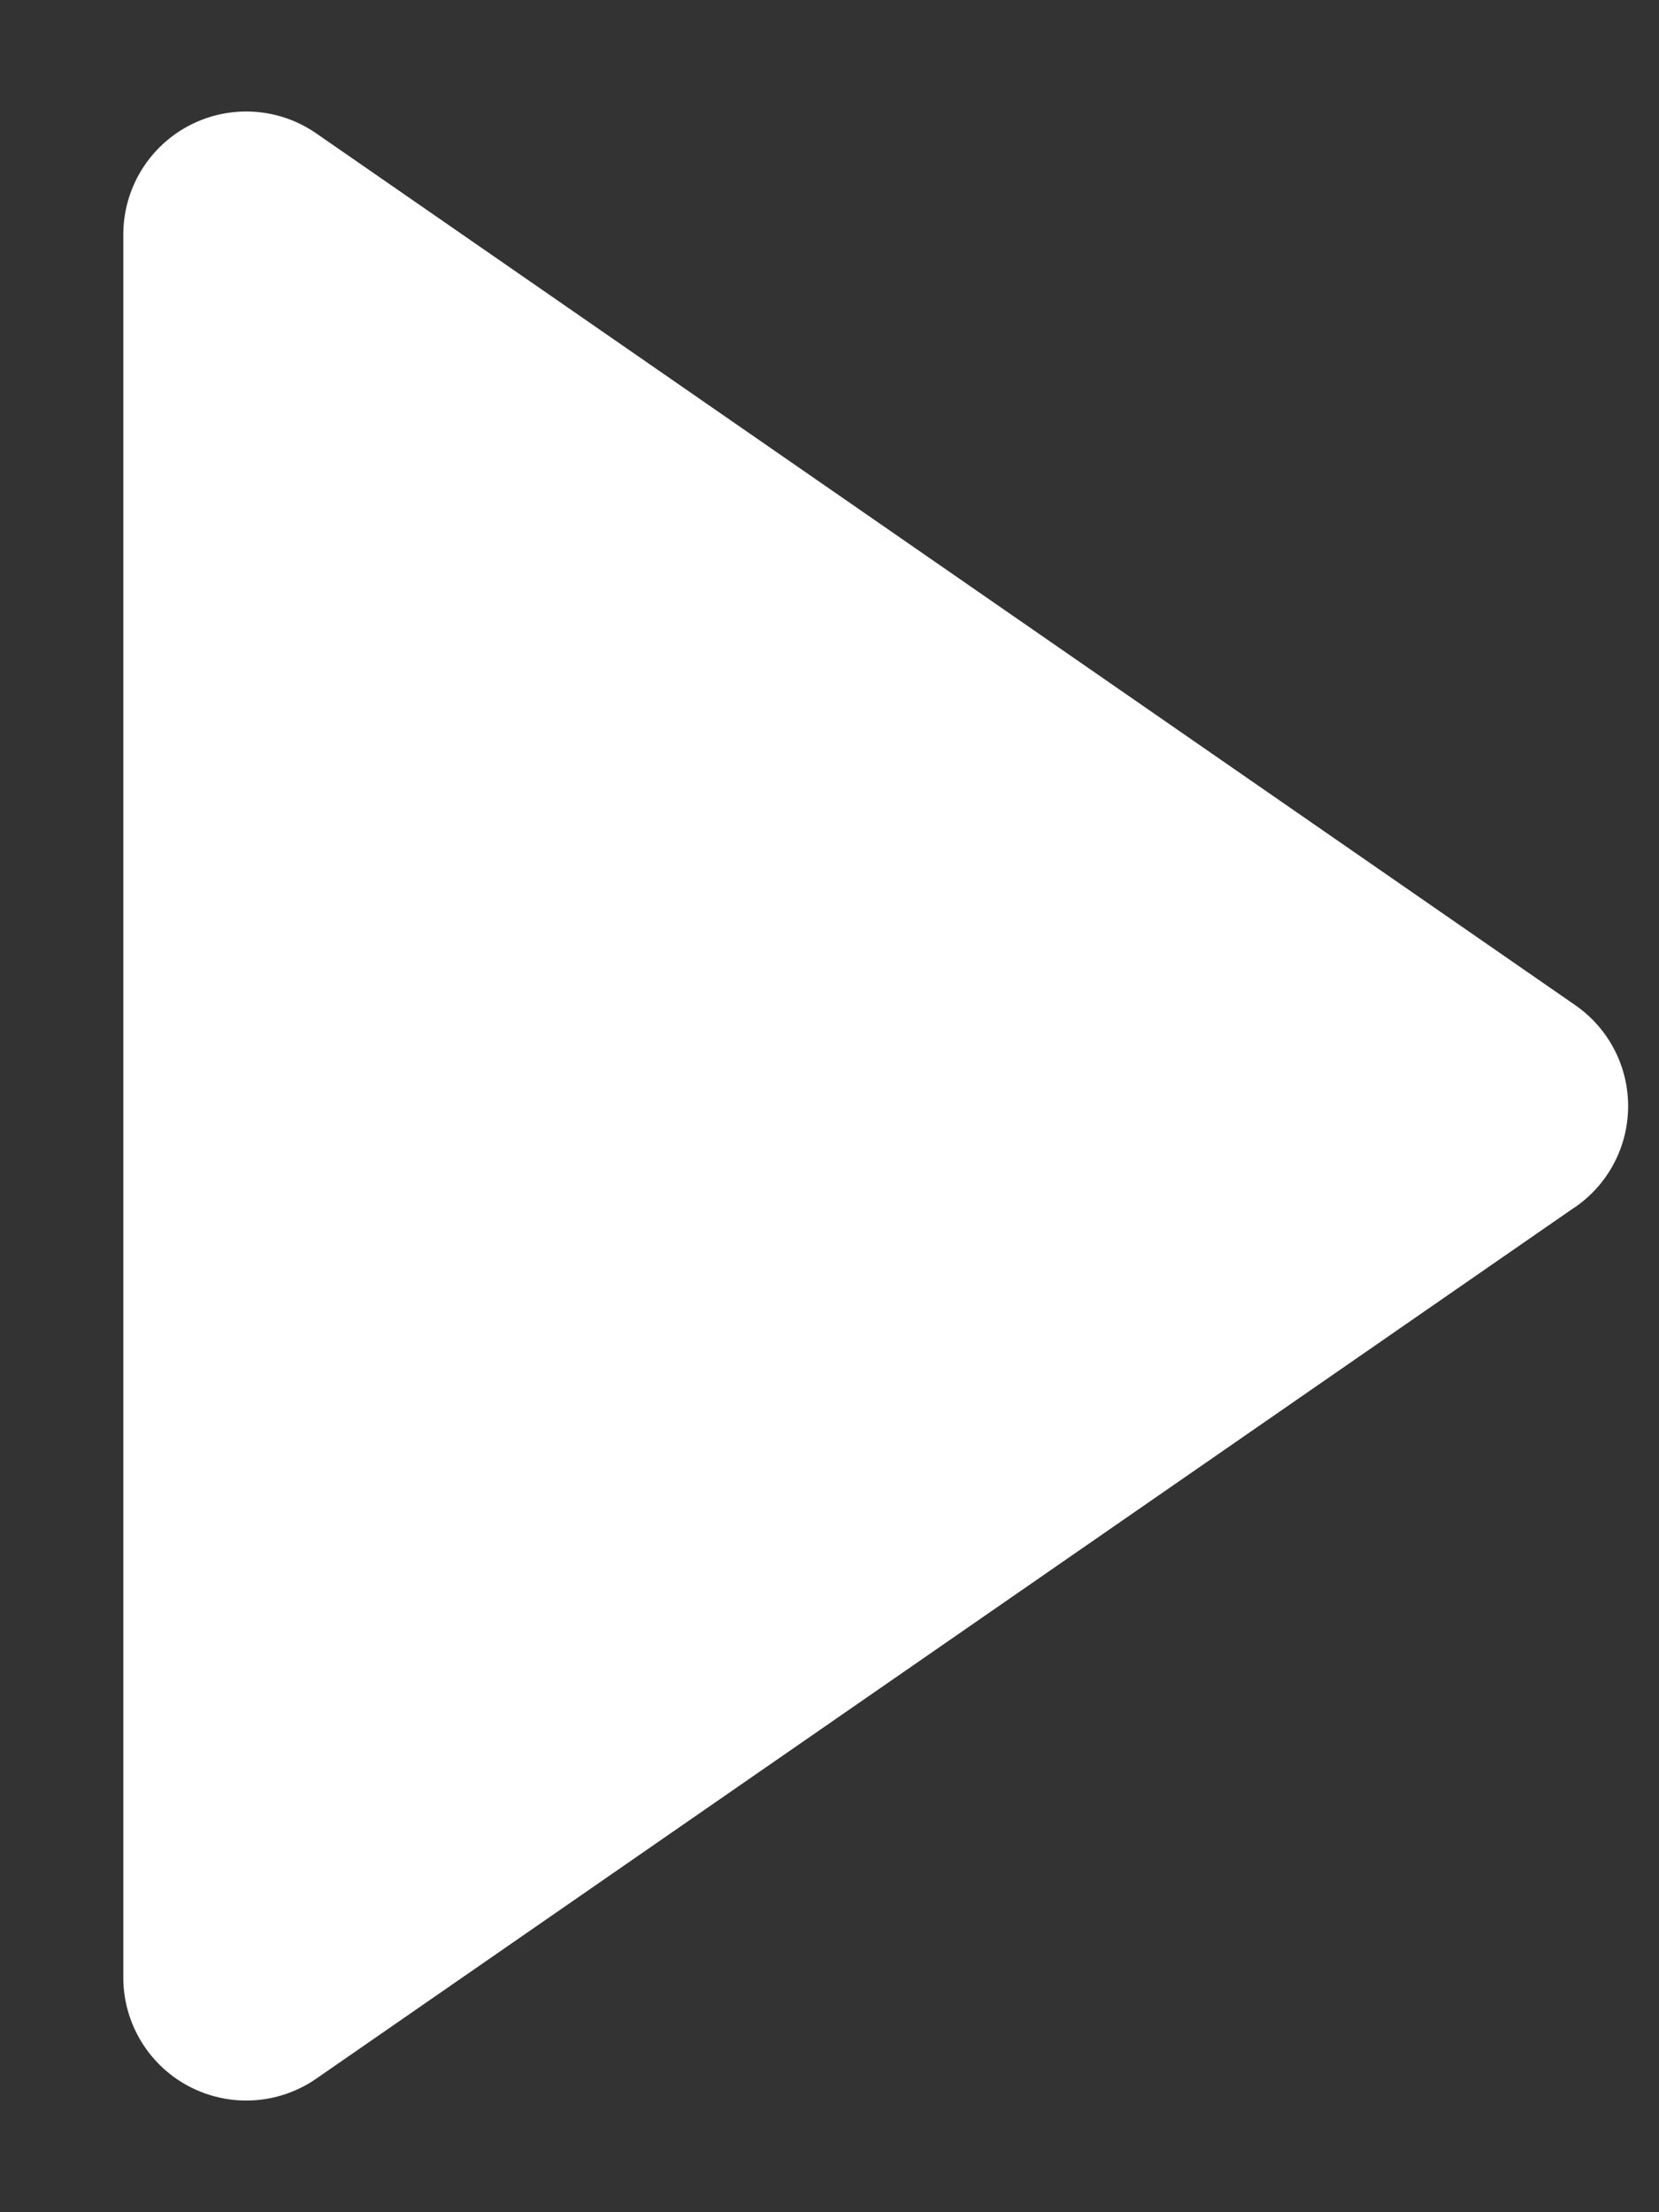 <svg xmlns="http://www.w3.org/2000/svg" width="9" height="12" fill="none"><rect width="100%" height="100%" fill="#333333" stroke="none"/><path fill="#fff" d="m8.544 6.548-6.829 4.728a.667.667 0 0 1-1.046-.549V1.273a.667.667 0 0 1 1.046-.55l6.83 4.729a.666.666 0 0 1 0 1.096Z"/></svg>